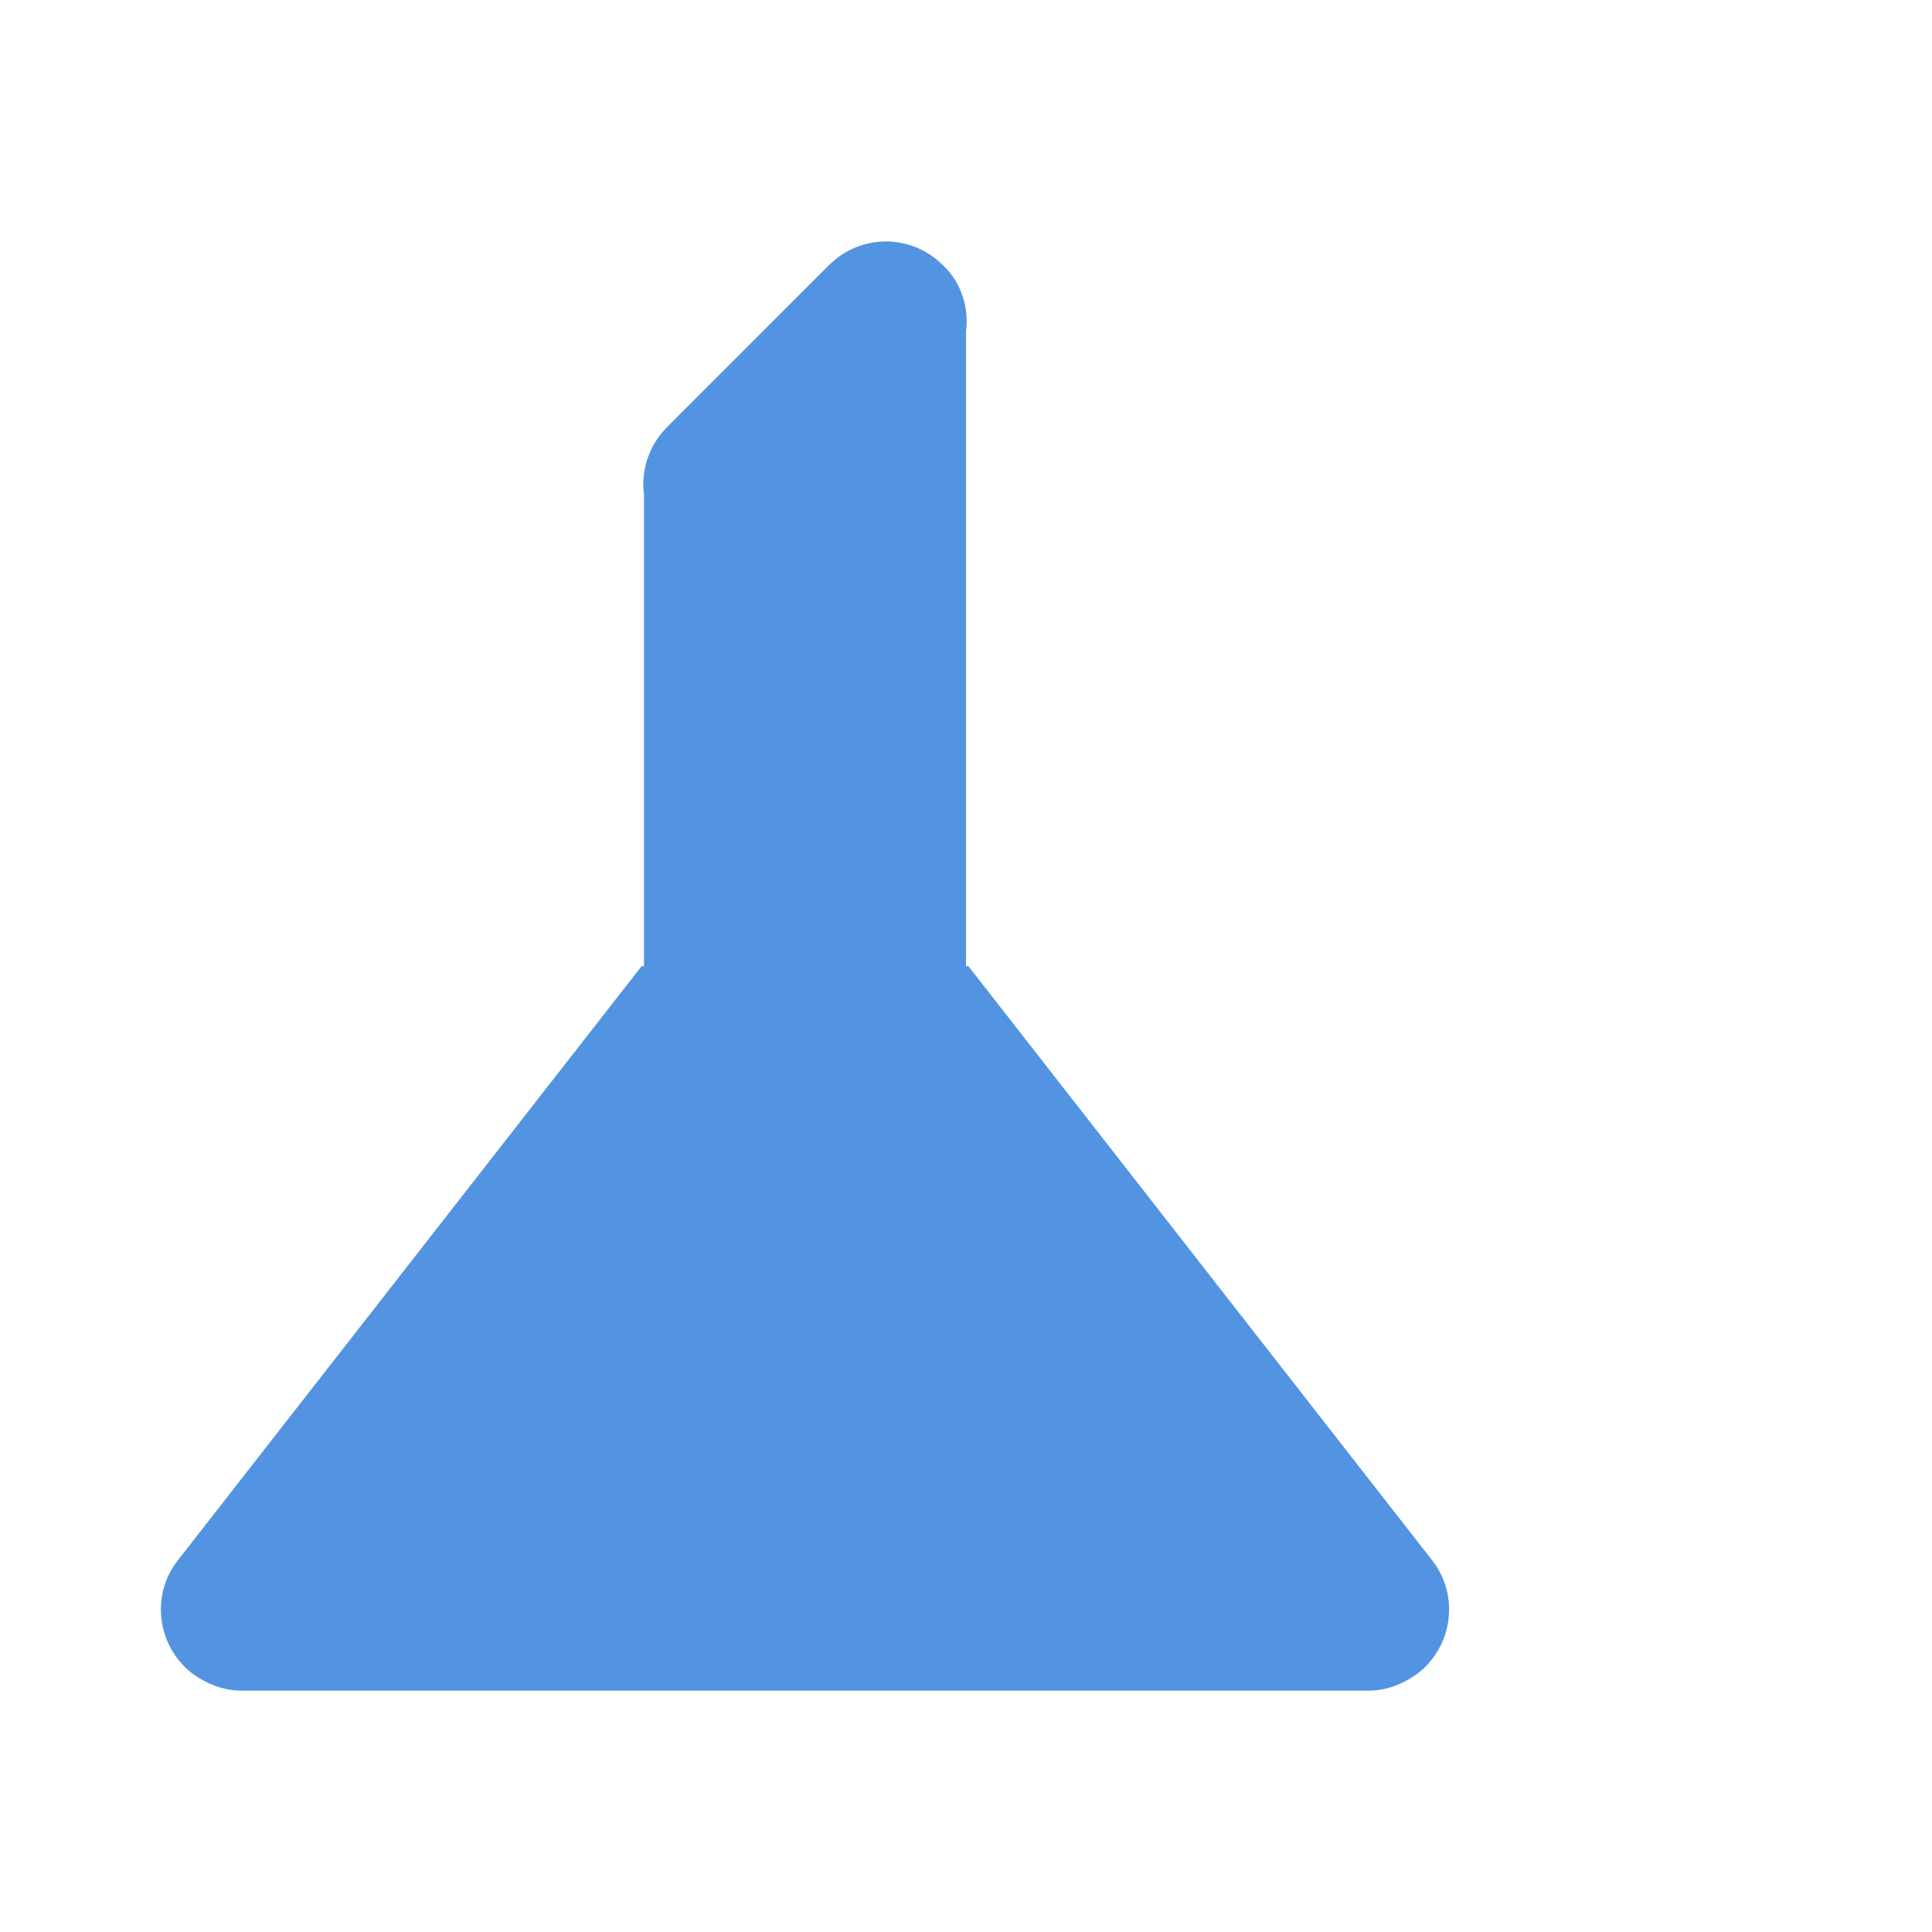 <?xml version="1.0" encoding="UTF-8" standalone="no"?>
<svg
   xmlns:dc="http://purl.org/dc/elements/1.1/"
   xmlns:cc="http://creativecommons.org/ns#"
   xmlns:rdf="http://www.w3.org/1999/02/22-rdf-syntax-ns#"
   xmlns:svg="http://www.w3.org/2000/svg"
   xmlns="http://www.w3.org/2000/svg"
   xmlns:sodipodi="http://sodipodi.sourceforge.net/DTD/sodipodi-0.dtd"
   xmlns:inkscape="http://www.inkscape.org/namespaces/inkscape"
   version="1.1"
   id="mdi-filter-minus"
   width="24"
   height="24"
   viewBox="0 0 24 24"
   sodipodi:docname="timepp-filter-inverted-symbolic.svg"
   inkscape:version="1.0.2 (e86c870879, 2021-01-15)">
  <defs
     id="defs7" />
  <sodipodi:namedview
     pagecolor="#ffffff"
     bordercolor="#666666"
     borderopacity="1"
     objecttolerance="10"
     gridtolerance="10"
     guidetolerance="10"
     inkscape:pageopacity="0"
     inkscape:pageshadow="2"
     inkscape:window-width="1430"
     inkscape:window-height="1036"
     id="namedview5"
     showgrid="false"
     inkscape:zoom="39.833333"
     inkscape:cx="17.07113"
     inkscape:cy="12"
     inkscape:window-x="1446"
     inkscape:window-y="8"
     inkscape:window-maximized="0"
     inkscape:current-layer="mdi-filter-minus"
     inkscape:document-rotation="0" />
  <path fill="#5294e2"
     d="m 12,12.002 v -7.88 c 0.04,-0.3 -0.06,-0.62 -0.29,-0.83 -0.39,-0.39 -1.02,-0.39 -1.41,0 l -2.01,2.01 c -0.23,0.23 -0.33,0.54 -0.29,0.84 v 5.86 H 7.97 l -5.76,7.38 c -0.34,0.43 -0.26,1.06 0.17,1.4 0.19,0.14 0.4,0.22 0.62,0.22 v 0 h 14 v 0 c 0.22,0 0.43,-0.08 0.62,-0.22 0.43,-0.34 0.51,-0.97 0.17,-1.4 l -5.76,-7.38 H 12"
     id="path2"
     sodipodi:nodetypes="cccsscccccsccscccc" />
</svg>

